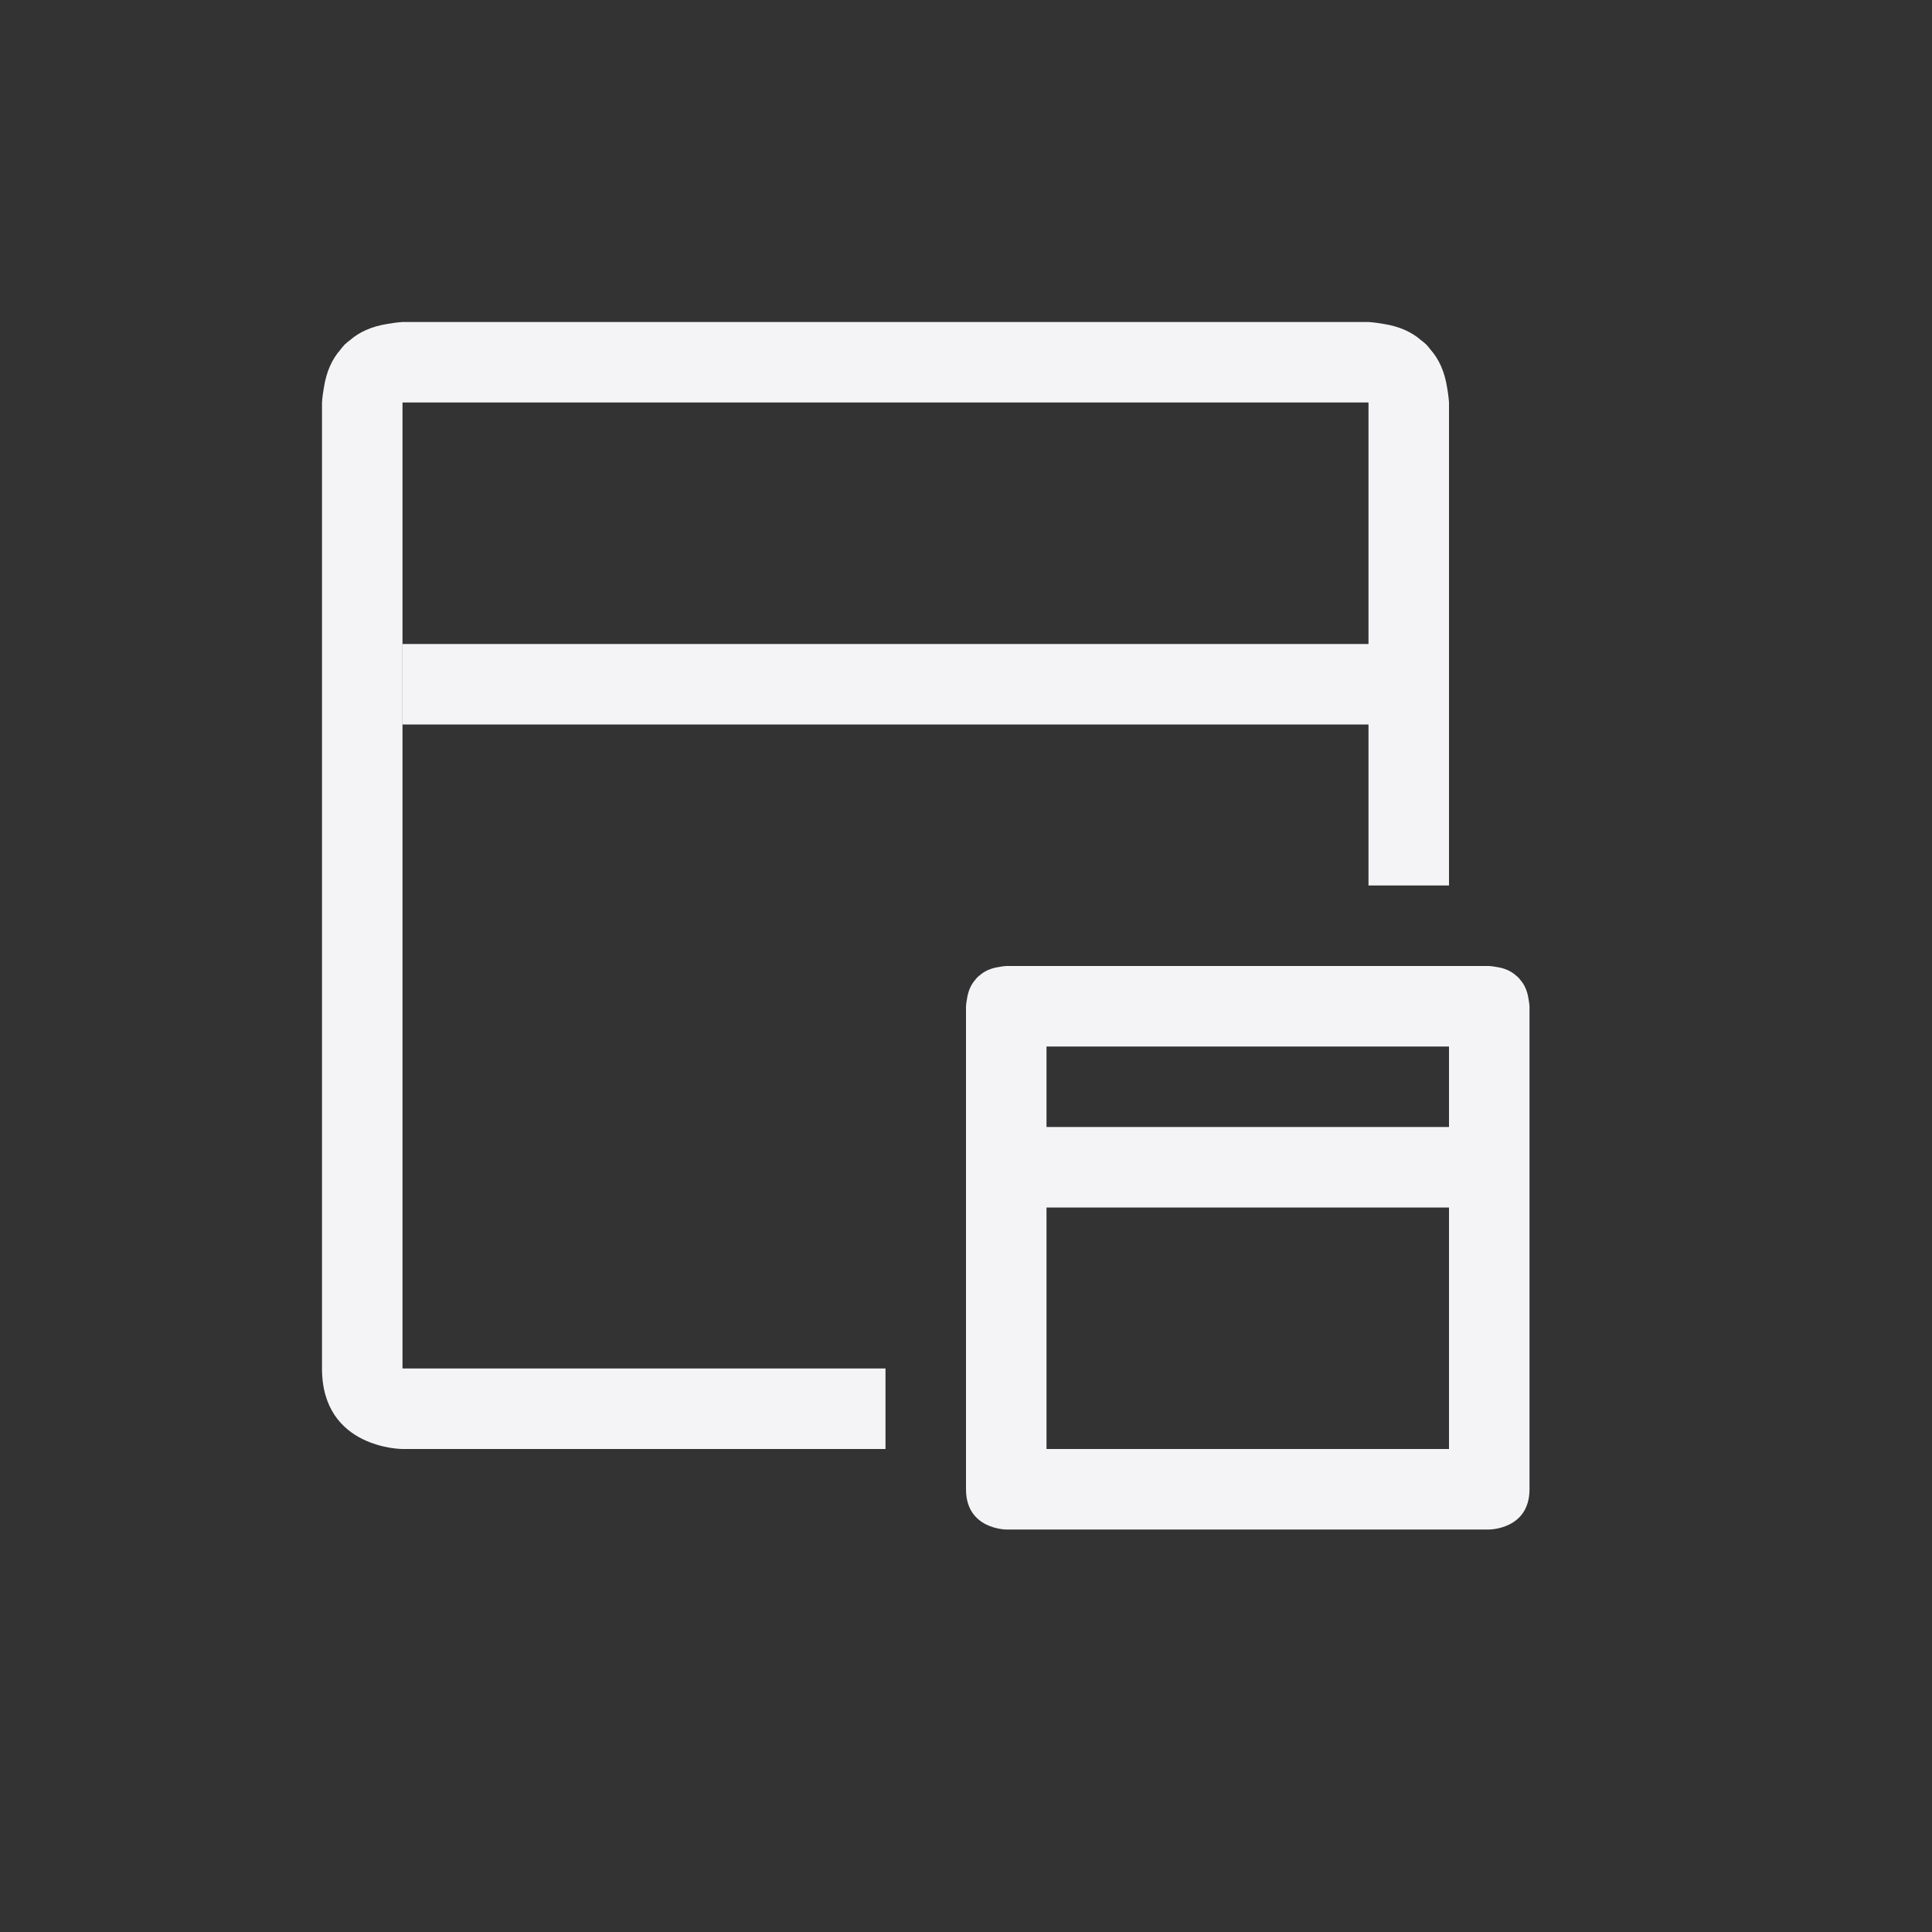 <?xml version="1.0" encoding="UTF-8"?>
<svg width="24px" height="24px" viewBox="0 0 24 24" version="1.1" xmlns="http://www.w3.org/2000/svg" xmlns:xlink="http://www.w3.org/1999/xlink">
    <rect x="0" y="0" width="24" height="24" fill="#333333" stroke="none"/>
    <!-- Generator: Sketch 51.3 (57544) - http://www.bohemiancoding.com/sketch -->
    <title>window-duplicate</title>
    <desc>Created with Sketch.</desc>
    <defs></defs>
    <g id="window-duplicate" stroke="none" stroke-width="1" fill="none" fill-rule="evenodd">
        <g id="128" transform="translate(4, 4)" fill="#f4f4f7" fill-rule="nonzero">
            <path d="M1,0 C1,0 0.924,0.004 0.818,0.023 C0.614,0.054 0.46,0.127 0.346,0.227 C0.324,0.243 0.302,0.262 0.281,0.281 C0.262,0.302 0.243,0.324 0.227,0.346 C0.127,0.46 0.054,0.614 0.023,0.818 C0.004,0.924 0,1 0,1 L0,13 C0,14 1,14 1,14 L7,14 L7,13 L1,13 L1,1 L13,1 L13,7 L14,7 L14,1 C14,1 13.996,0.924 13.977,0.818 C13.946,0.614 13.873,0.46 13.773,0.346 C13.756,0.324 13.738,0.302 13.719,0.281 C13.698,0.262 13.676,0.243 13.654,0.227 C13.54,0.127 13.386,0.054 13.182,0.023 C13.076,0.004 13,0 13,0 L1,0 Z" id="Path"></path>
            <path d="M8.5,8 L14.5,8 C14.5,8 14.537,8.002 14.59,8.012 C14.692,8.027 14.769,8.063 14.826,8.113 C14.837,8.122 14.849,8.131 14.859,8.141 C14.869,8.151 14.879,8.163 14.887,8.174 C14.937,8.231 14.973,8.308 14.988,8.41 C14.998,8.463 15,8.5 15,8.5 L15,14.5 C15,15 14.5,15 14.5,15 L8.5,15 C8.5,15 8,15 8,14.5 L8,8.5 C8,8.5 8.002,8.463 8.012,8.41 C8.027,8.308 8.063,8.231 8.113,8.174 C8.122,8.163 8.131,8.151 8.141,8.141 C8.151,8.131 8.163,8.122 8.174,8.113 C8.231,8.063 8.308,8.027 8.41,8.012 C8.463,8.002 8.5,8 8.5,8 Z M9,11 L9,14 L14,14 L14,11 L9,11 Z M9,9 L9,10 L14,10 L14,9 L9,9 Z" id="Combined-Shape"></path>
            <rect id="Rectangle" x="1" y="4" width="13" height="1"></rect>
        </g>
    </g>
</svg>